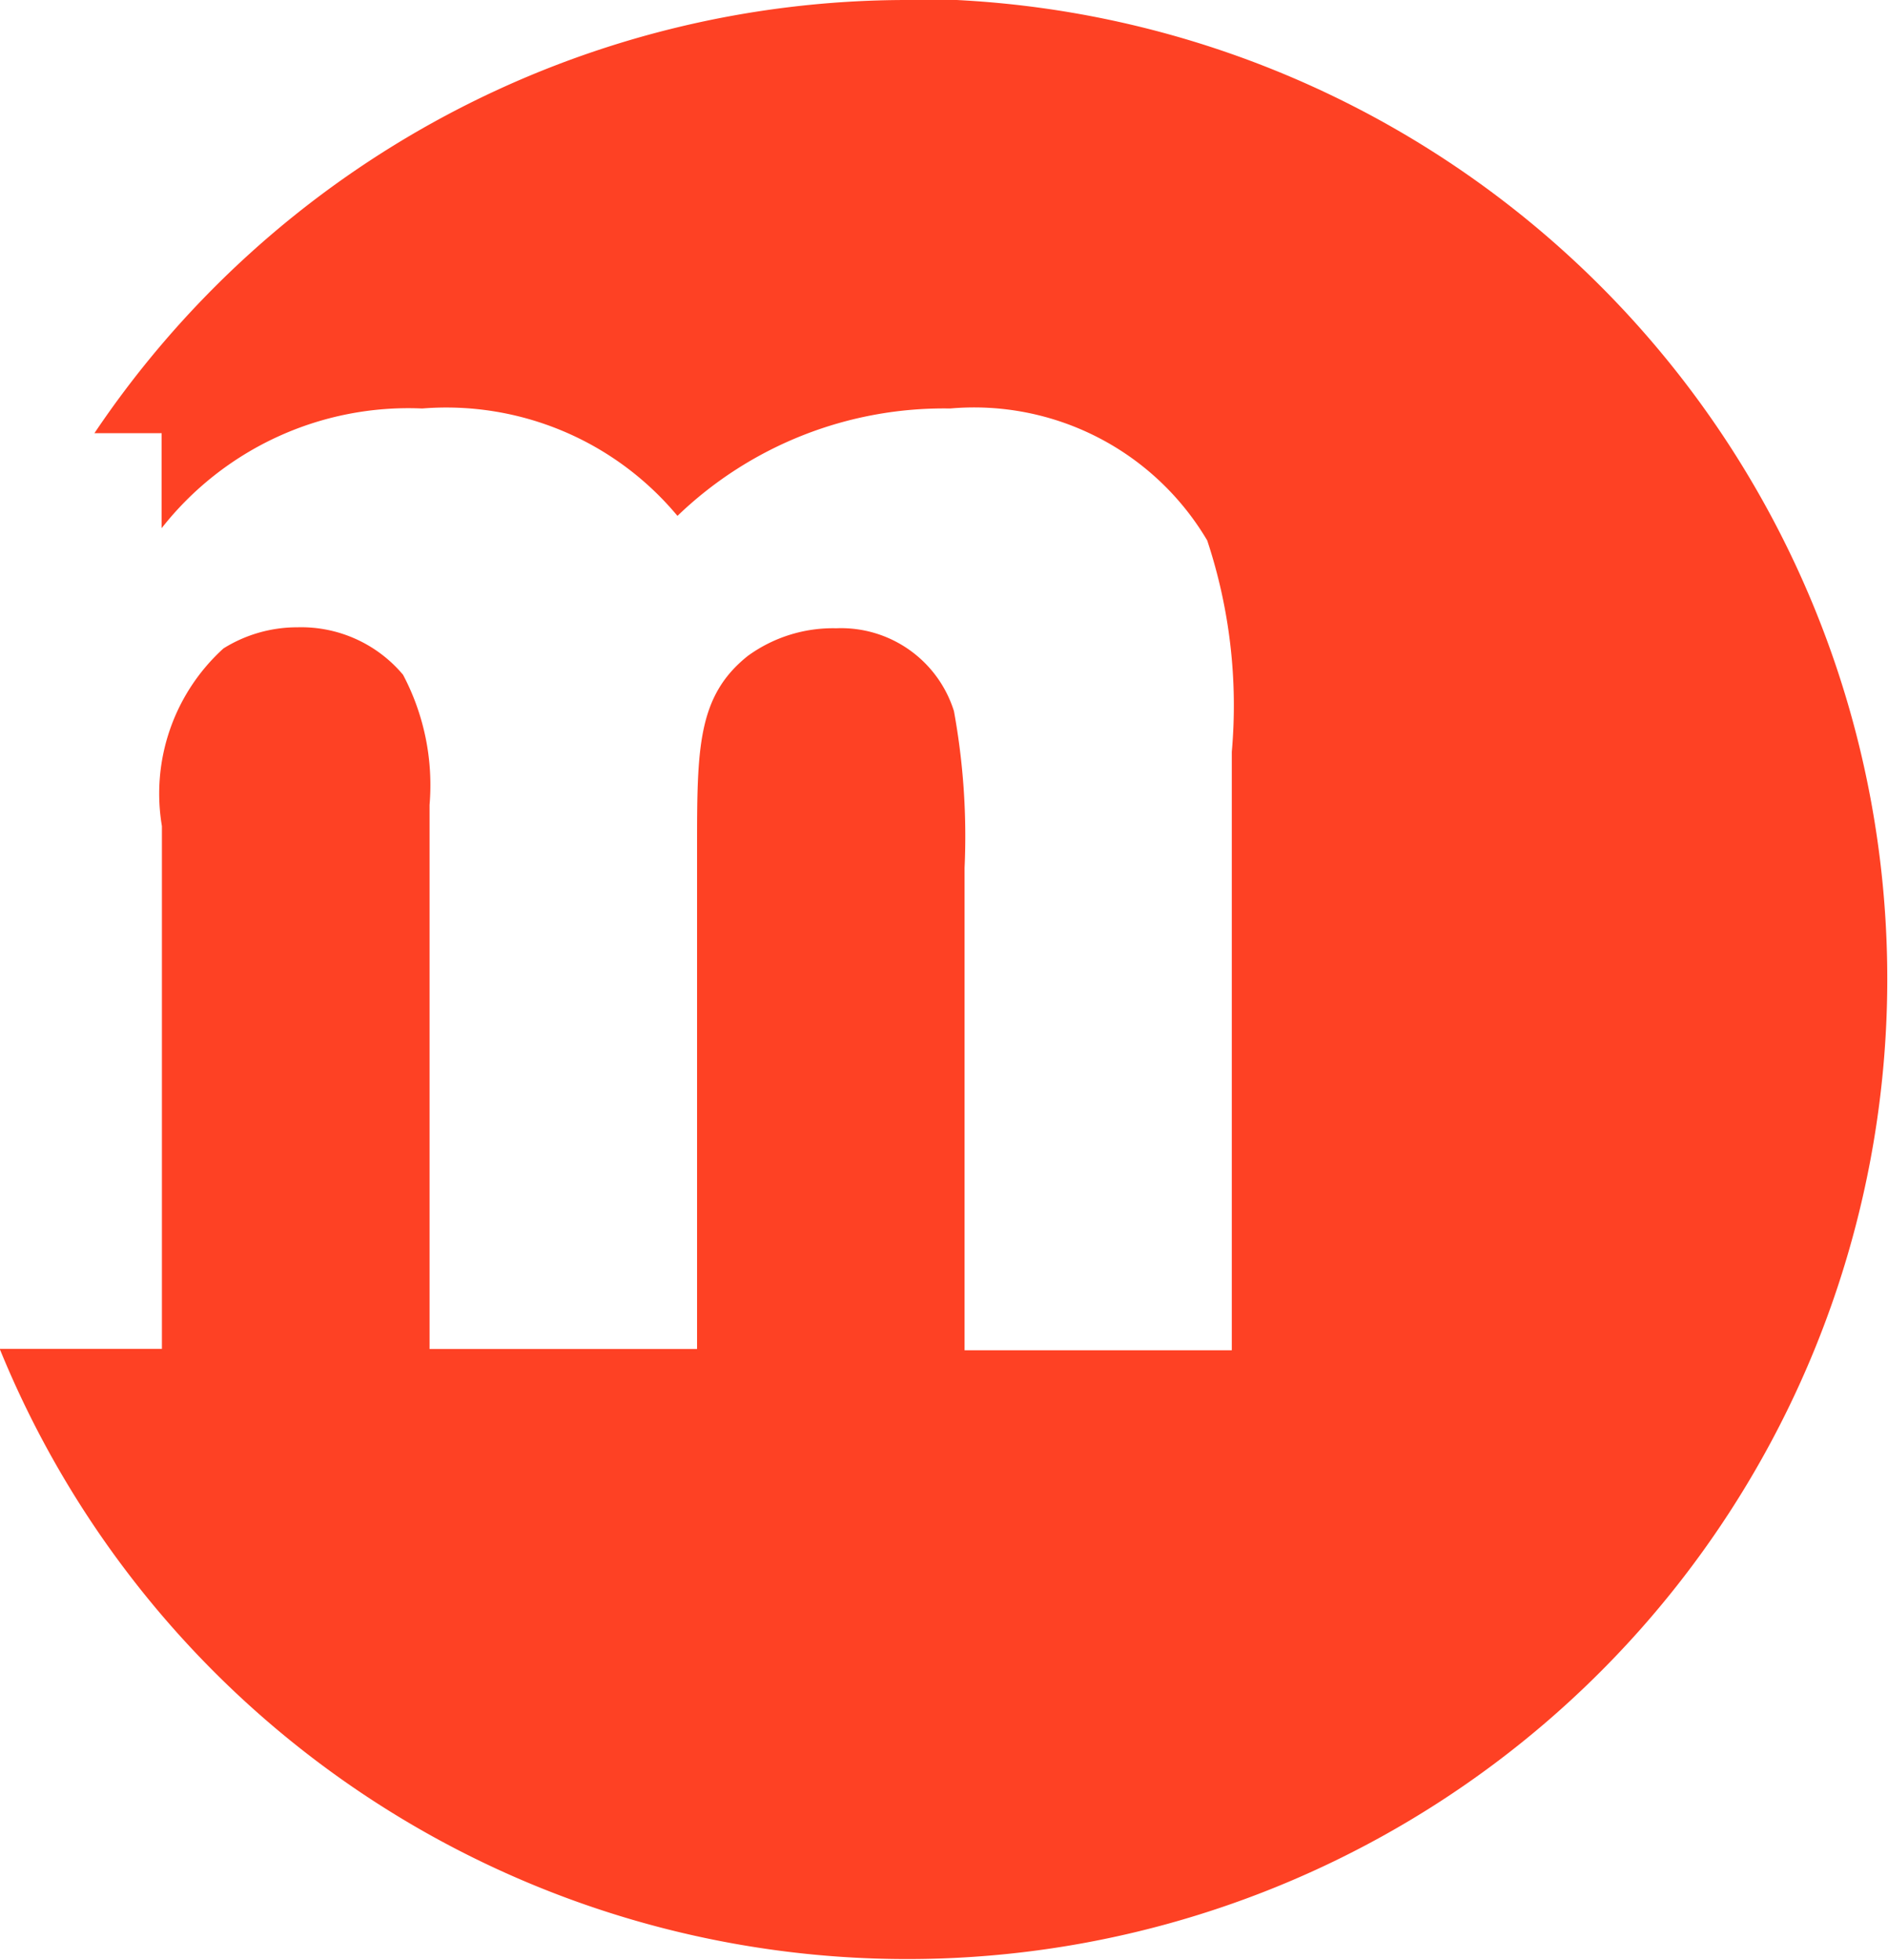 <svg xmlns="http://www.w3.org/2000/svg" width="13.678" height="14.2" viewBox="0 0 13.678 14.2">
  <path id="Path_206" data-name="Path 206" d="M837.677,700.993a7.094,7.094,0,0,0-5.891,3.138h.487v.688a2.273,2.273,0,0,1,1.888-.867,2.179,2.179,0,0,1,1.849.778,2.783,2.783,0,0,1,1.976-.778,1.962,1.962,0,0,1,1.862.956,3.8,3.8,0,0,1,.178,1.531v4.335h-1.936v-3.494a5.036,5.036,0,0,0-.077-1.136.857.857,0,0,0-.853-.6,1.049,1.049,0,0,0-.64.2c-.368.293-.368.675-.368,1.4v3.621h-1.938v-3.941a1.709,1.709,0,0,0-.192-.943.963.963,0,0,0-.765-.344,1.008,1.008,0,0,0-.536.153,1.42,1.42,0,0,0-.446,1.287v3.787H831.1a7.1,7.1,0,1,0,6.574-9.78" transform="translate(-831.102 -700.993)" fill="#fe4124"/>
</svg>
